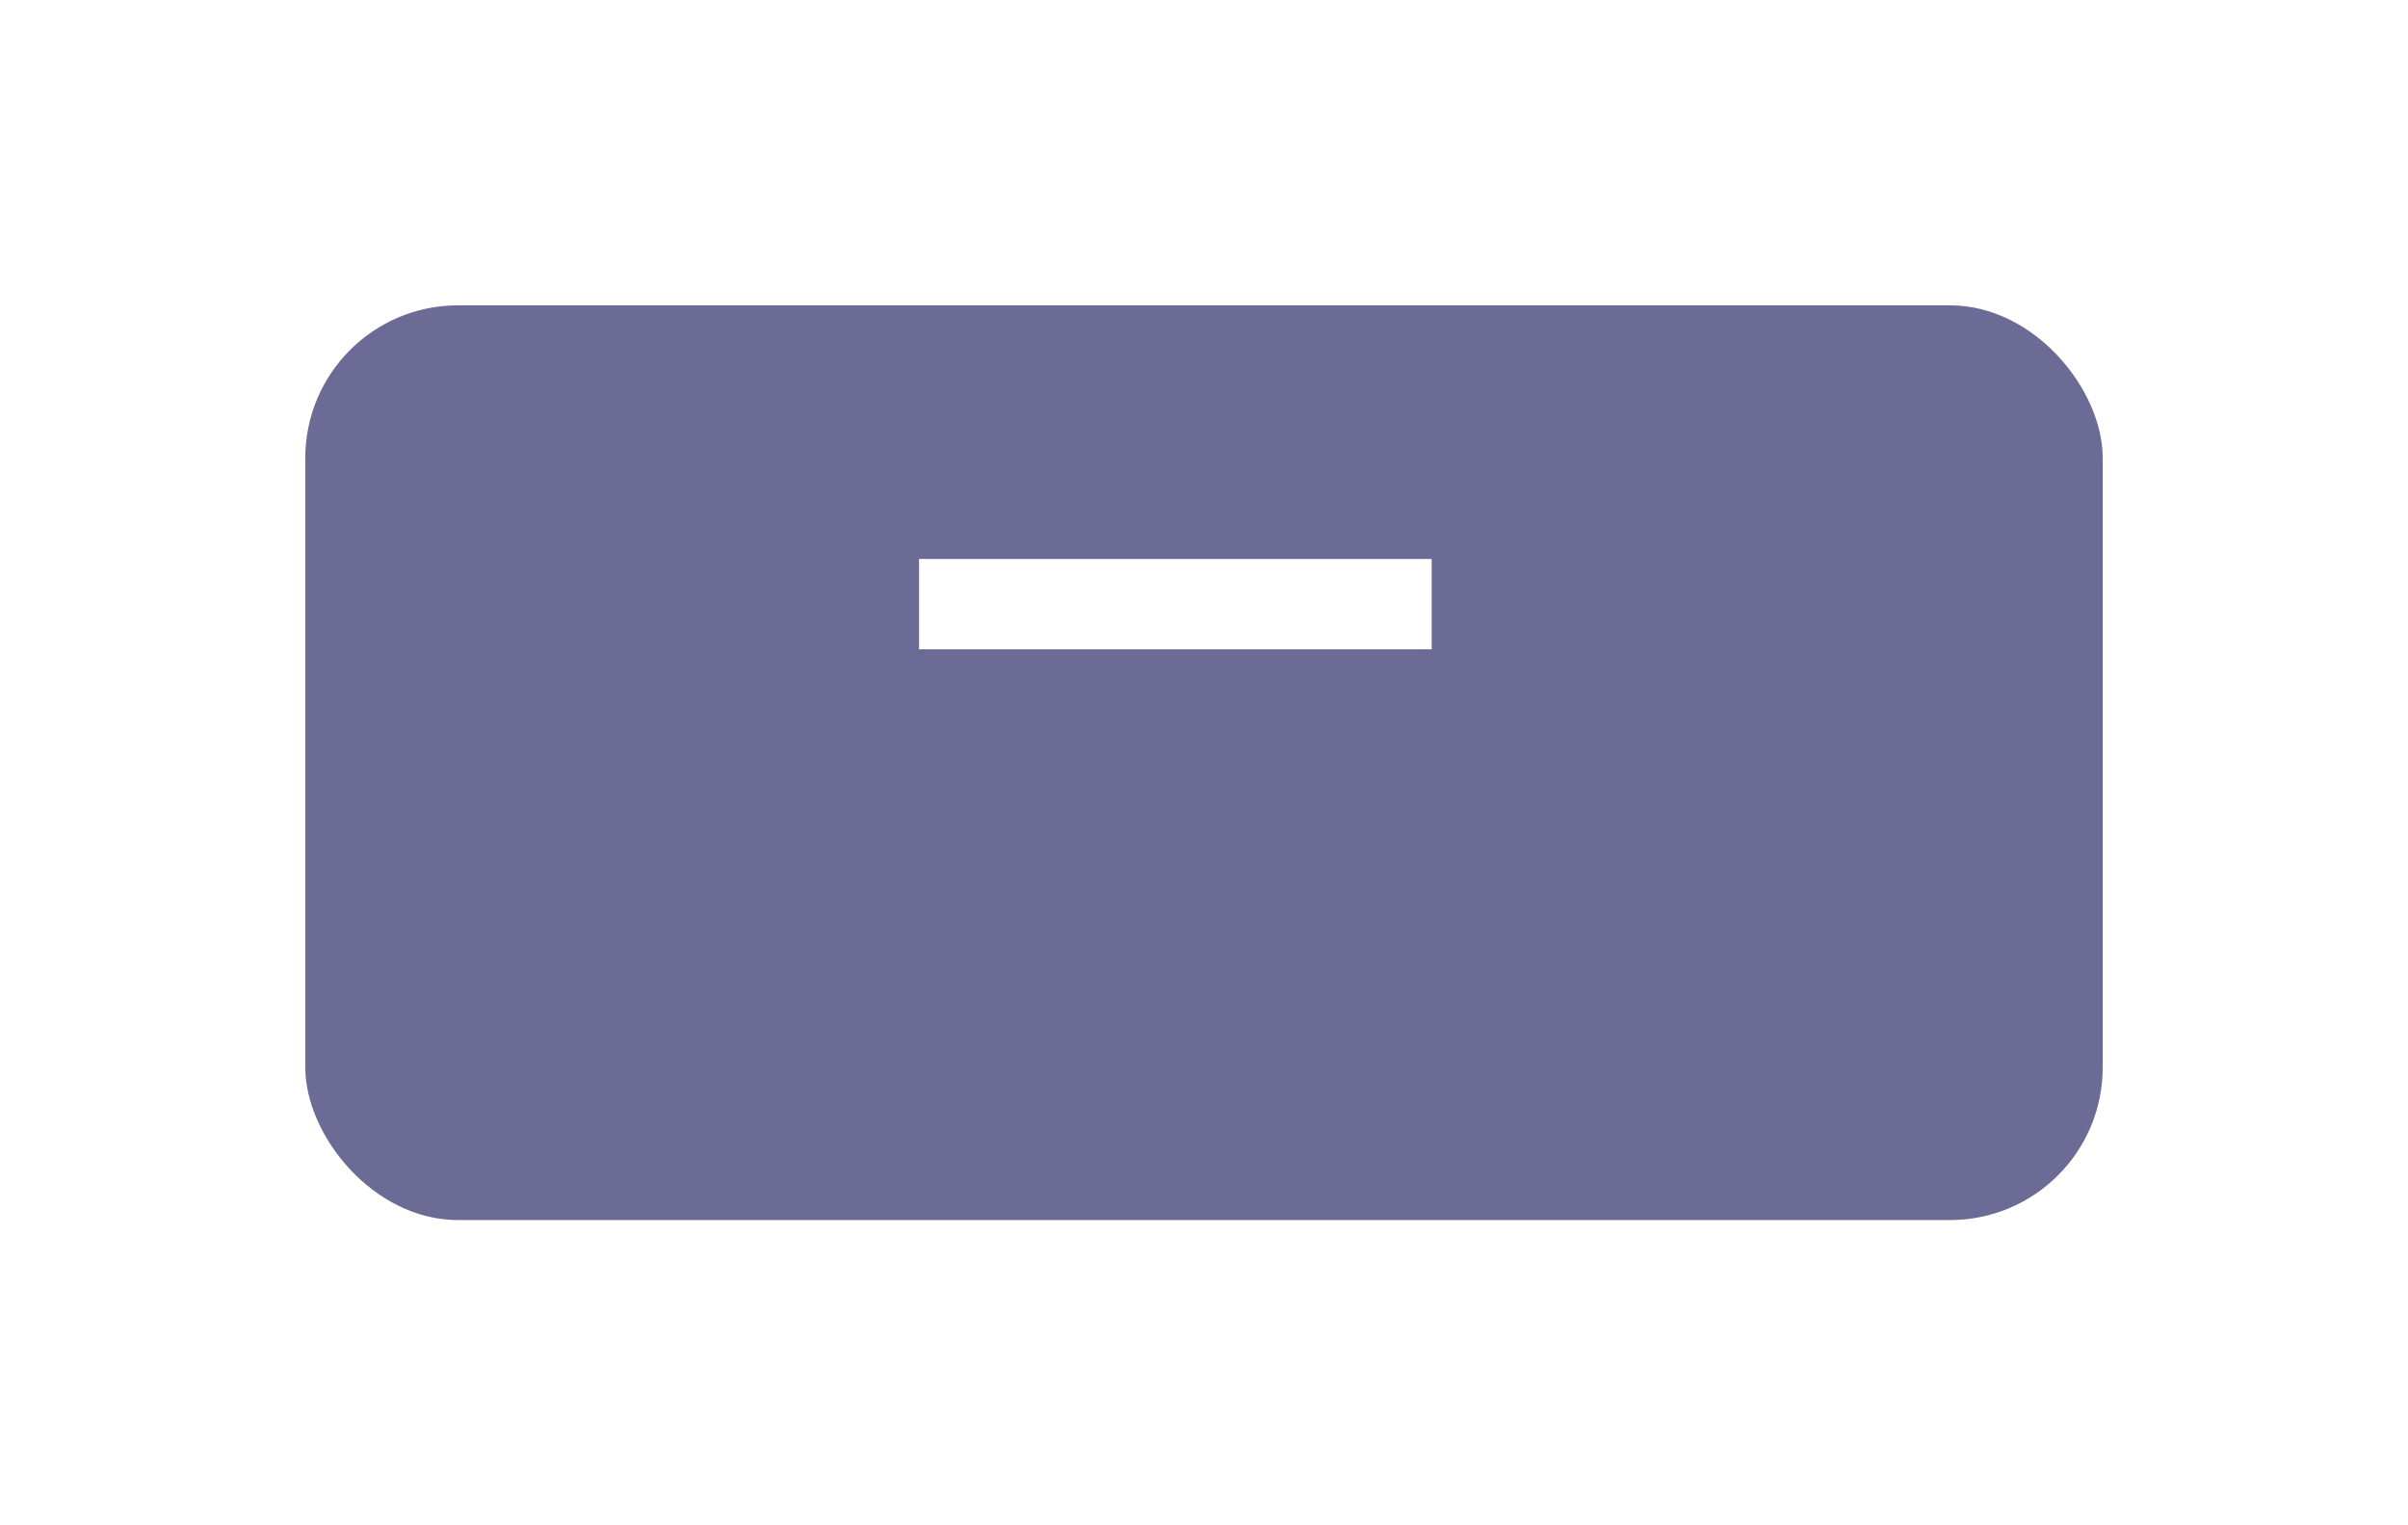 <svg xmlns="http://www.w3.org/2000/svg" xmlns:xlink="http://www.w3.org/1999/xlink" width="47.325" height="29.974" viewBox="0 0 47.325 29.974"><defs><style>.a{fill:#6b6b95;}.b{fill:#fff;}.c{filter:url(#a);}</style><filter id="a" x="0" y="0" width="47.325" height="29.974" filterUnits="userSpaceOnUse"><feOffset dy="3" input="SourceAlpha"/><feGaussianBlur stdDeviation="2" result="b"/><feFlood flood-color="#012e55" flood-opacity="0.102"/><feComposite operator="in" in2="b"/><feComposite in="SourceGraphic"/></filter></defs><g transform="translate(6 3)"><g class="c" transform="matrix(1, 0, 0, 1, -6, -3)"><rect class="a" width="35.325" height="17.974" rx="3" transform="translate(6 3)"/></g><path class="b" d="M1.906-14.287v-1.775H-8.168v1.775Z" transform="translate(20.231 24.046)"/></g></svg>